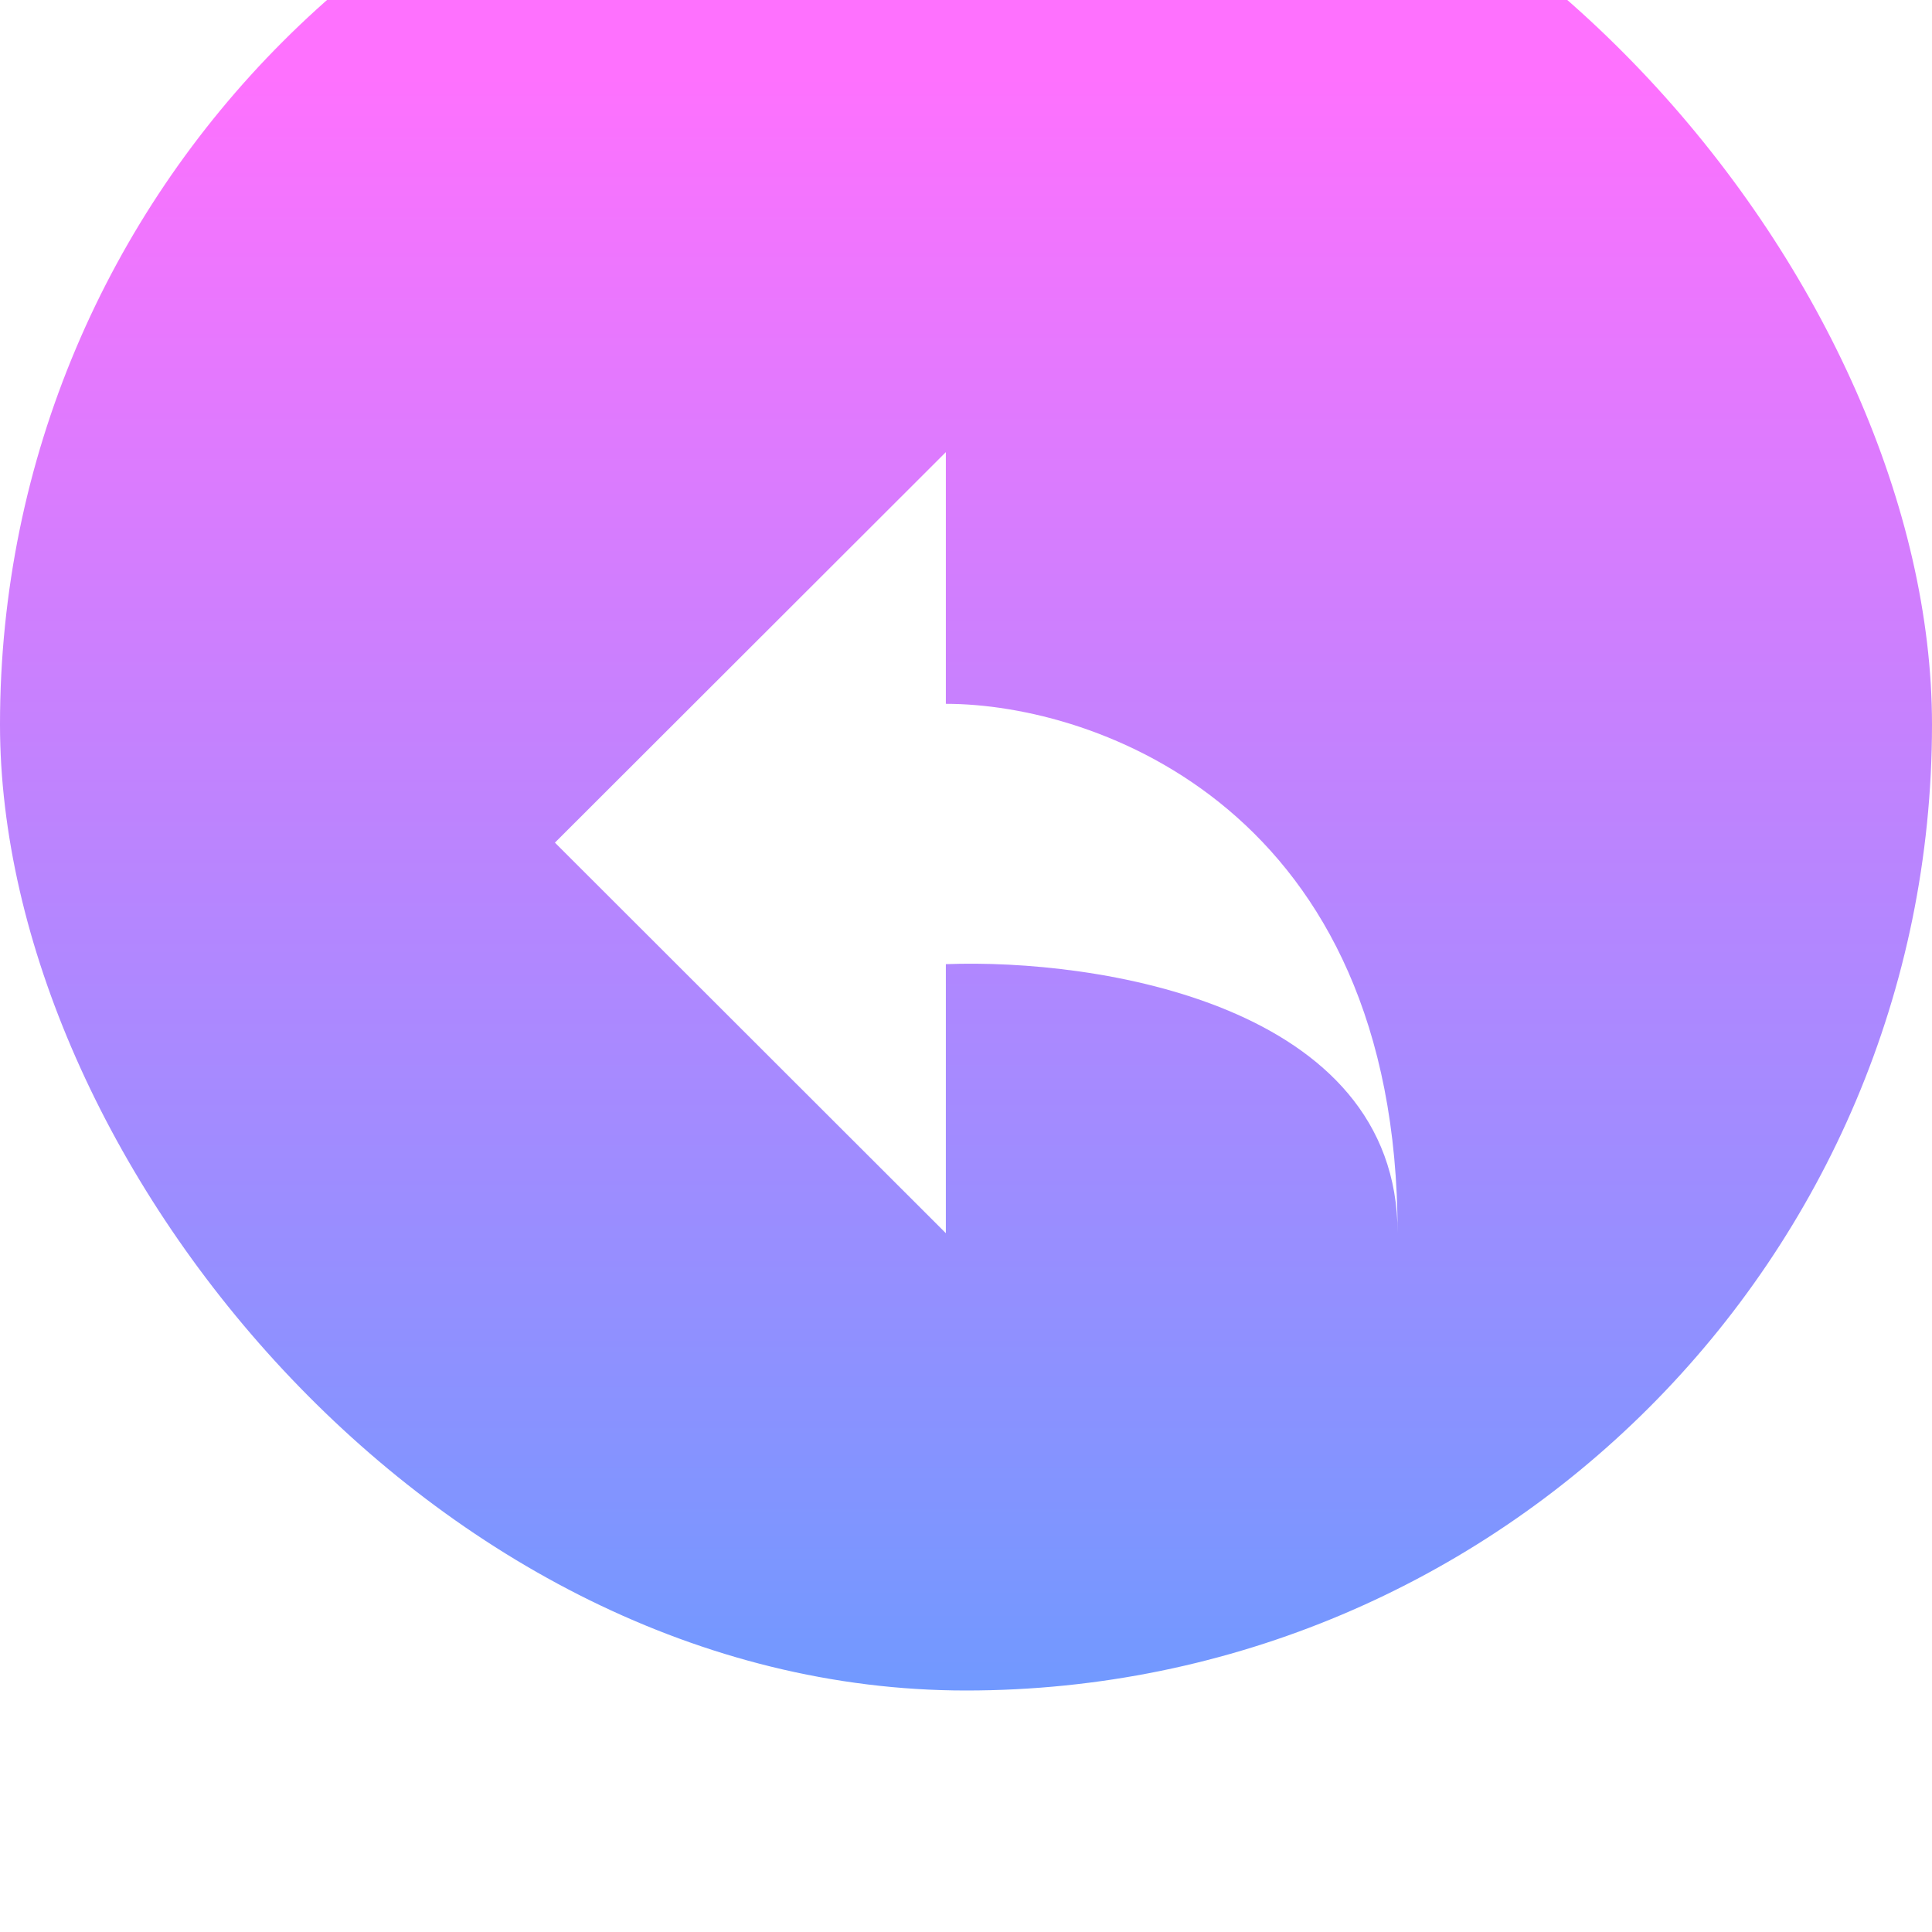 <svg width="40" height="40" viewBox="0 0 40 40" fill="none" xmlns="http://www.w3.org/2000/svg">
<g id="Group 56">
<g id="Rectangle 8" filter="url(#filter0_i_51_245)">
<rect width="40" height="40" rx="20" fill="url(#paint0_linear_51_245)"/>
</g>
<path id="Vector 2" d="M11.489 17.446L19.583 9.361V14.572C22.701 14.572 28.936 16.764 28.936 25.532C28.936 20.788 22.701 19.842 19.583 19.962V25.532L11.489 17.446Z" fill="white"/>
</g>
<defs>
<filter id="filter0_i_51_245" x="0" y="0" width="40" height="40" filterUnits="userSpaceOnUse" color-interpolation-filters="sRGB">
<feFlood flood-opacity="0" result="BackgroundImageFix"/>
<feBlend mode="normal" in="SourceGraphic" in2="BackgroundImageFix" result="shape"/>
<feColorMatrix in="SourceAlpha" type="matrix" values="0 0 0 0 0 0 0 0 0 0 0 0 0 0 0 0 0 0 127 0" result="hardAlpha"/>
<feMorphology radius="1" operator="dilate" in="SourceAlpha" result="effect1_innerShadow_51_245"/>
<feOffset dy="-5"/>
<feComposite in2="hardAlpha" operator="arithmetic" k2="-1" k3="1"/>
<feColorMatrix type="matrix" values="0 0 0 0 0.617 0 0 0 0 0.176 0 0 0 0 0.963 0 0 0 0.25 0"/>
<feBlend mode="normal" in2="shape" result="effect1_innerShadow_51_245"/>
</filter>
<linearGradient id="paint0_linear_51_245" x1="20" y1="6.567" x2="20" y2="40" gradientUnits="userSpaceOnUse">
<stop stop-color="#FE71FE"/>
<stop offset="1" stop-color="#7199FF"/>
</linearGradient>
</defs>
</svg>
